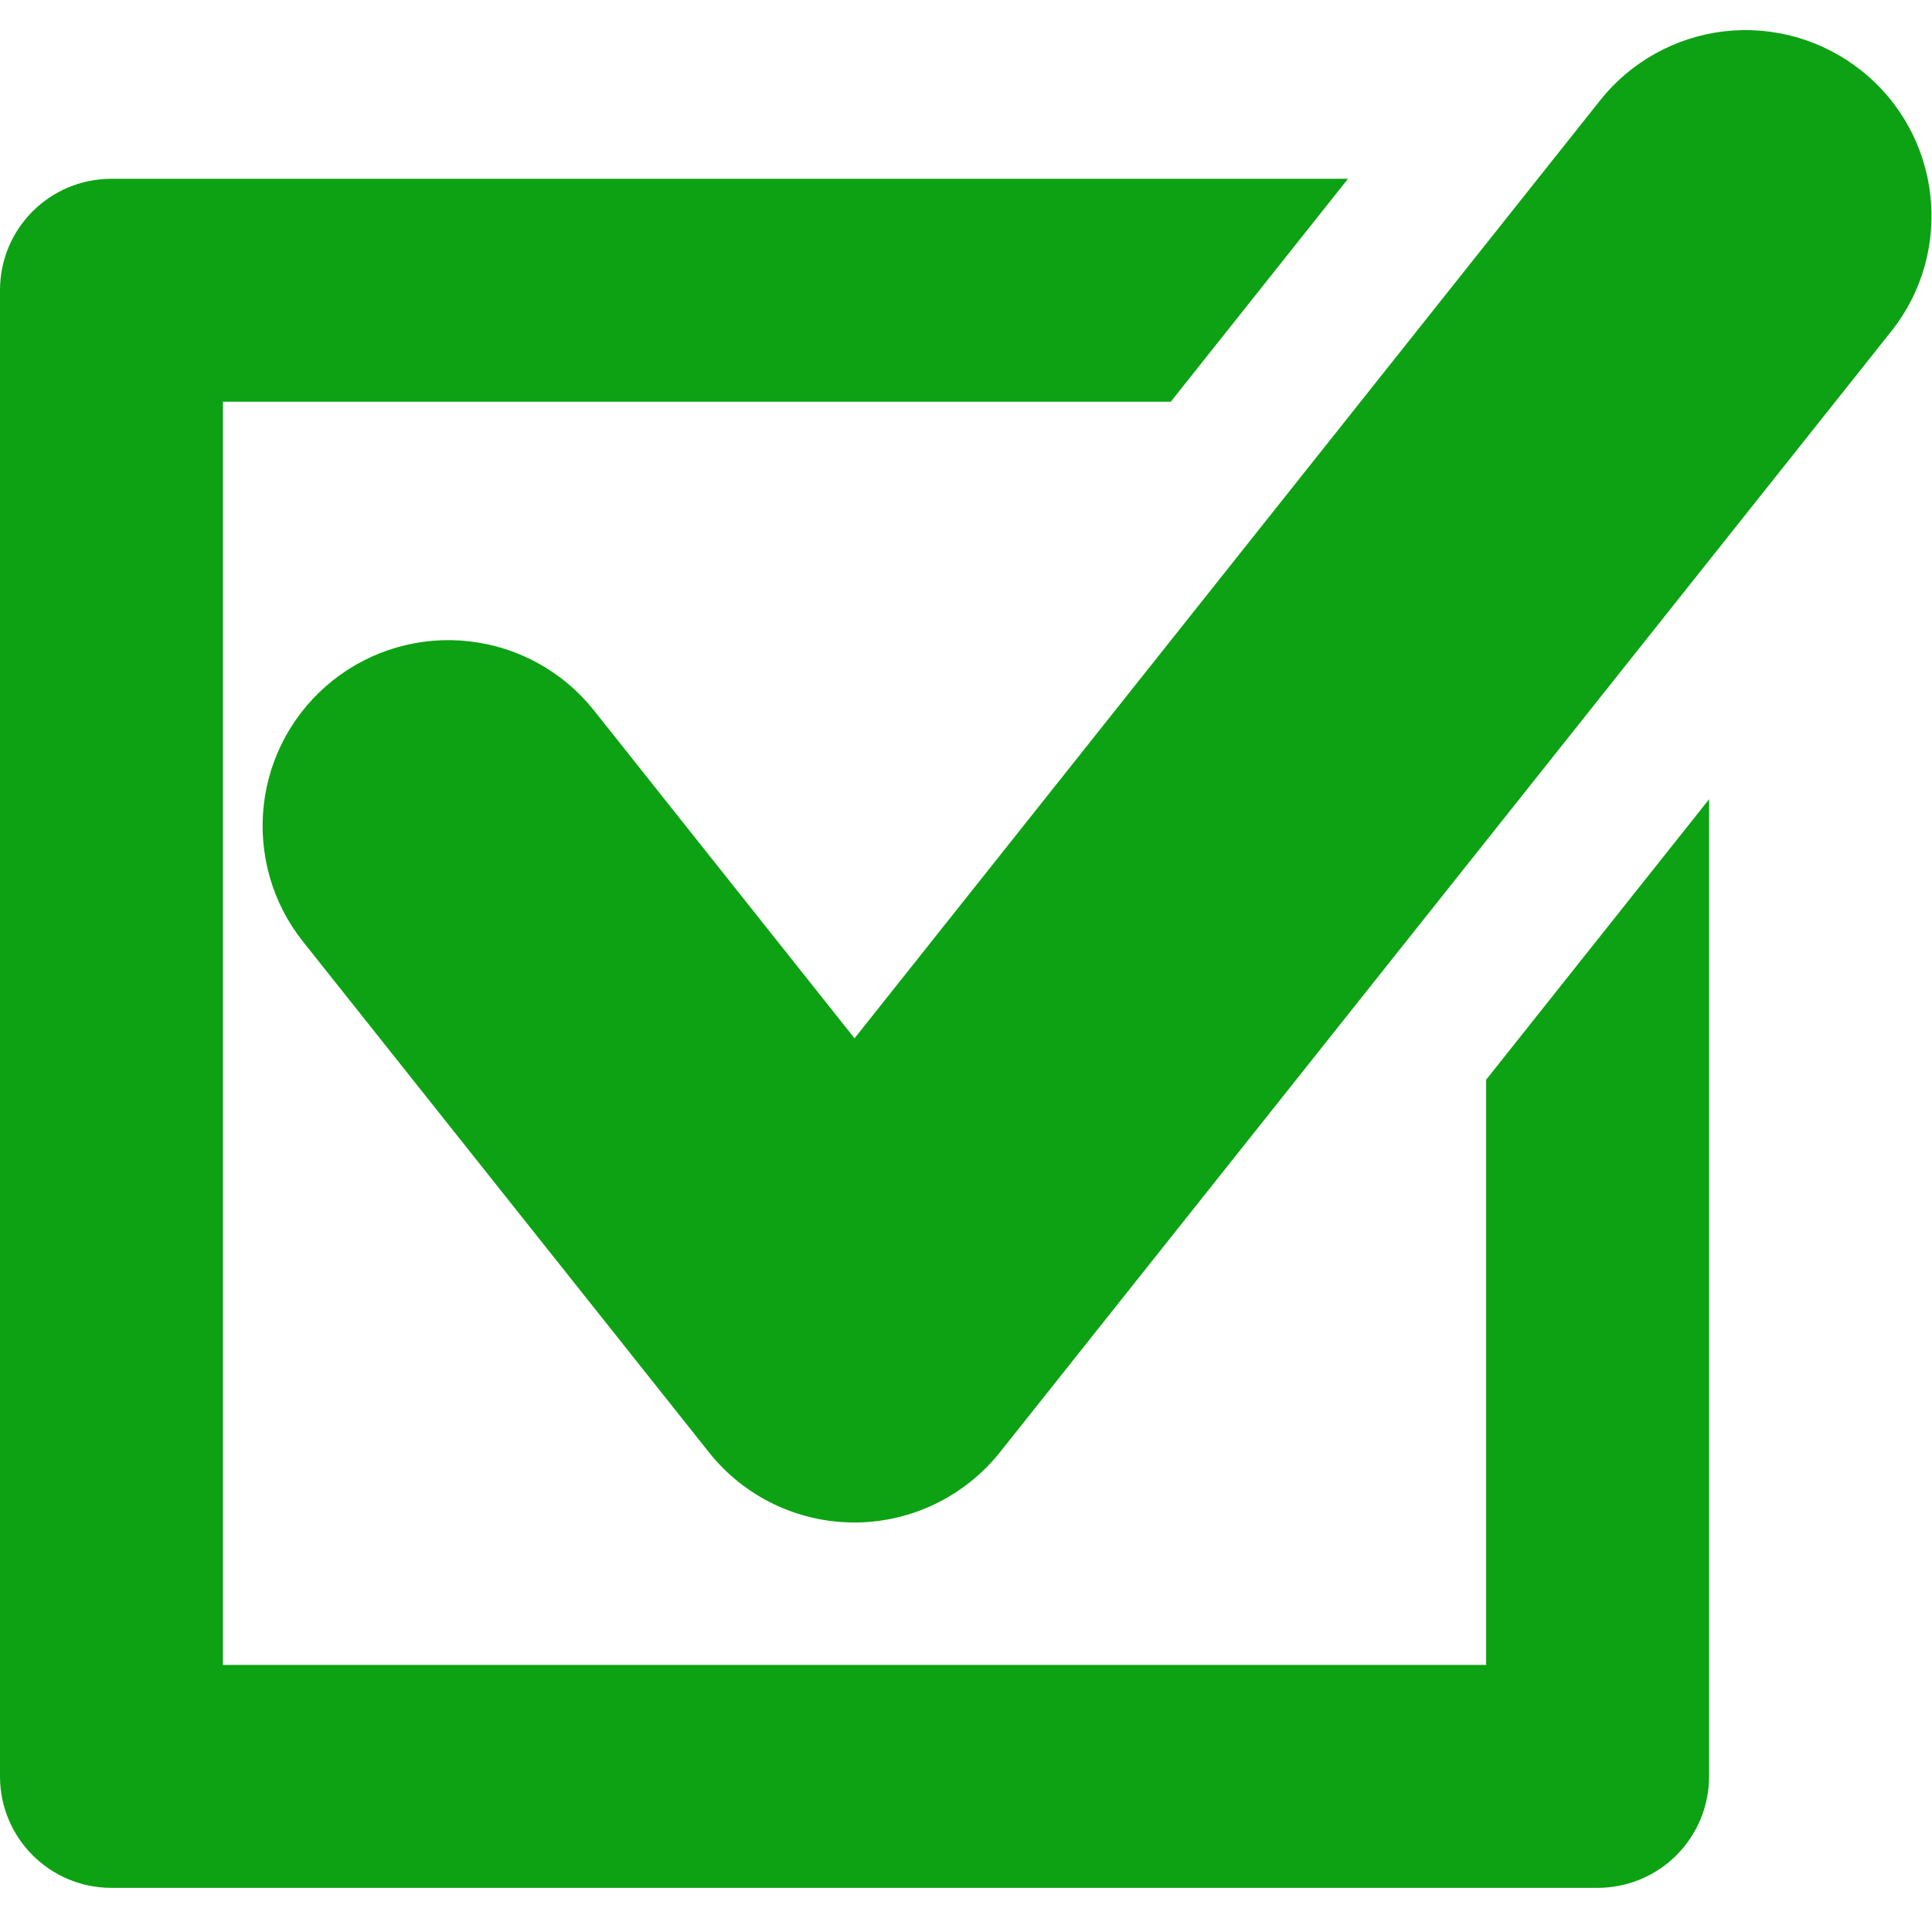 <svg width="26" height="26" viewBox="0 0 26 26" fill="none" xmlns="http://www.w3.org/2000/svg">
<path d="M25.048 0.949C24.791 0.745 24.496 0.593 24.181 0.502C23.865 0.412 23.535 0.384 23.209 0.421C22.882 0.458 22.567 0.56 22.28 0.719C21.992 0.878 21.739 1.092 21.535 1.349L11.5 13.973L7.992 9.559C7.579 9.04 6.977 8.706 6.318 8.631C5.659 8.555 4.998 8.745 4.479 9.157C3.959 9.57 3.625 10.172 3.55 10.831C3.475 11.49 3.664 12.152 4.077 12.671L9.542 19.546C10.016 20.143 10.737 20.489 11.499 20.489C12.261 20.489 12.981 20.139 13.456 19.545L25.45 4.461C26.31 3.381 26.13 1.808 25.048 0.949ZM20 22.406H3V5.406H15.756L18.141 2.406H1.5C0.67 2.406 0 3.076 0 3.906V23.906C0 24.734 0.67 25.406 1.5 25.406H21.5C21.898 25.406 22.279 25.248 22.561 24.967C22.842 24.685 23 24.304 23 23.906V10.756L20 14.53V22.406Z" fill="#0DA213"/>
</svg>
